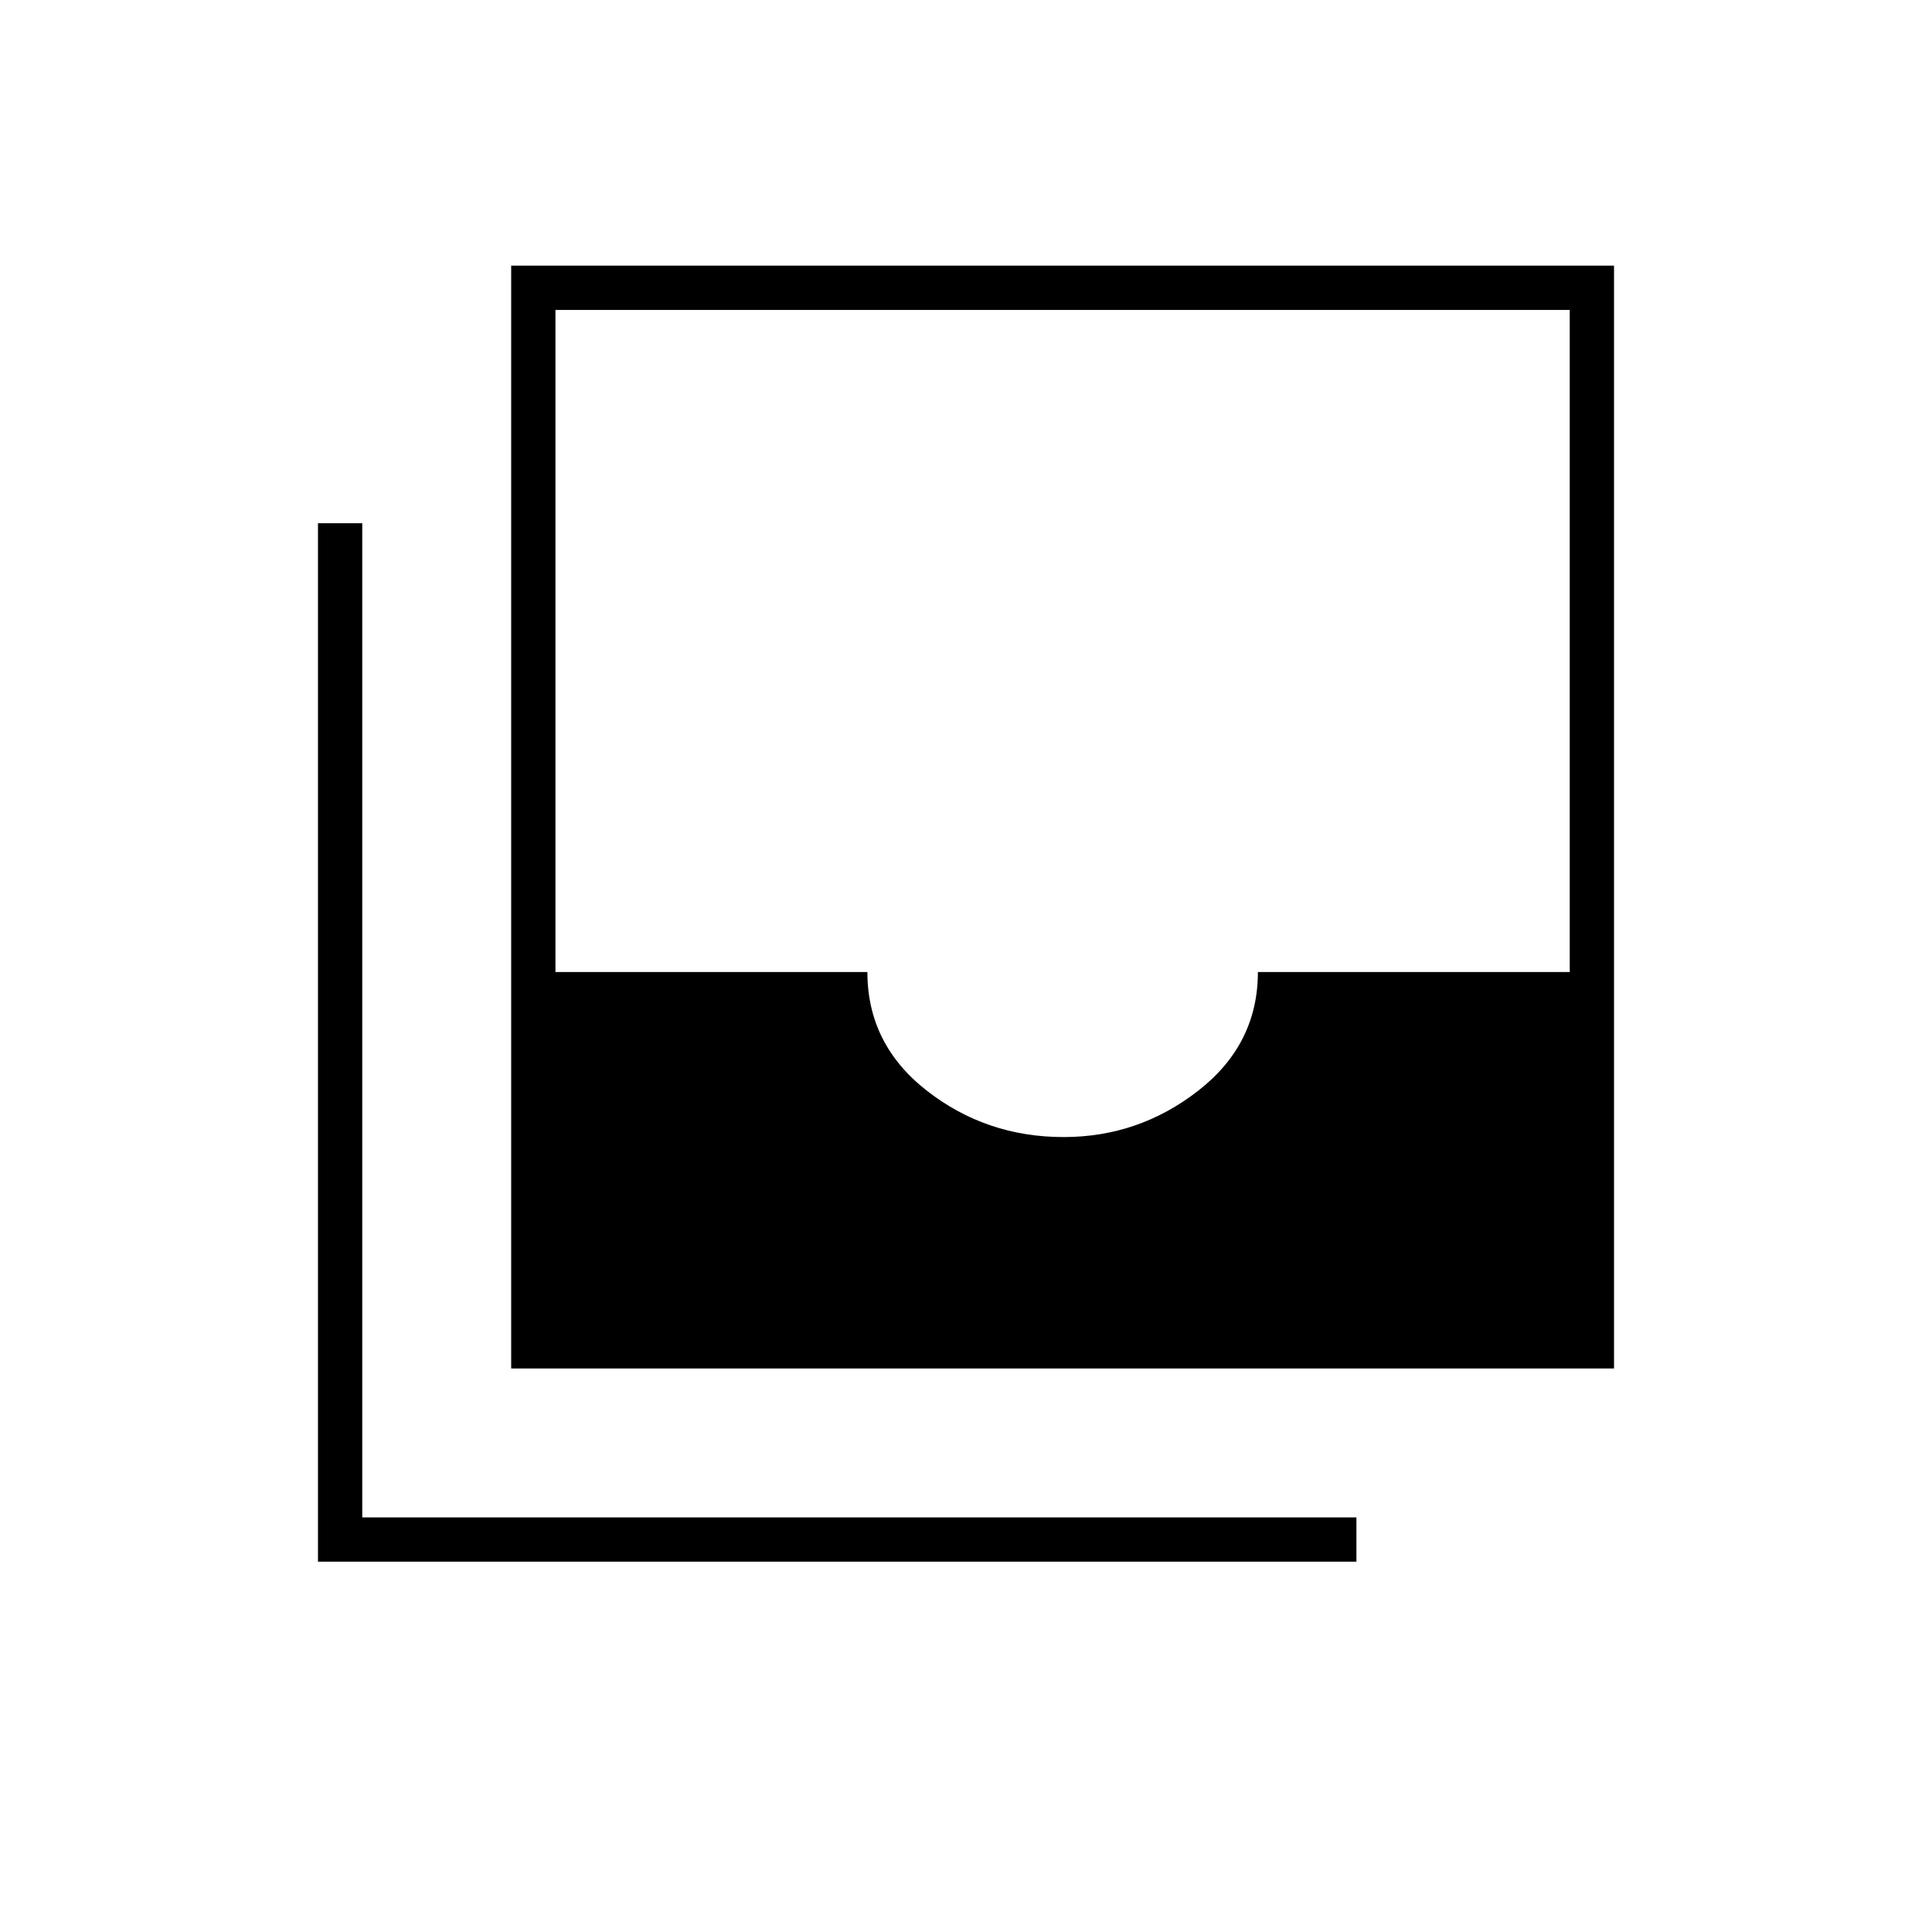 <svg xmlns="http://www.w3.org/2000/svg" height="48" viewBox="0 -960 960 960" width="48"><path d="M528.5-395q37.38 0 66.96-23.09 29.58-23.08 29.58-58.91H780v-329H276v329h155q0 35.89 29.52 58.94Q490.05-395 528.5-395ZM254-280v-548h548v548H254Zm-96 96v-516h22v494h494v22H158Z"/></svg>